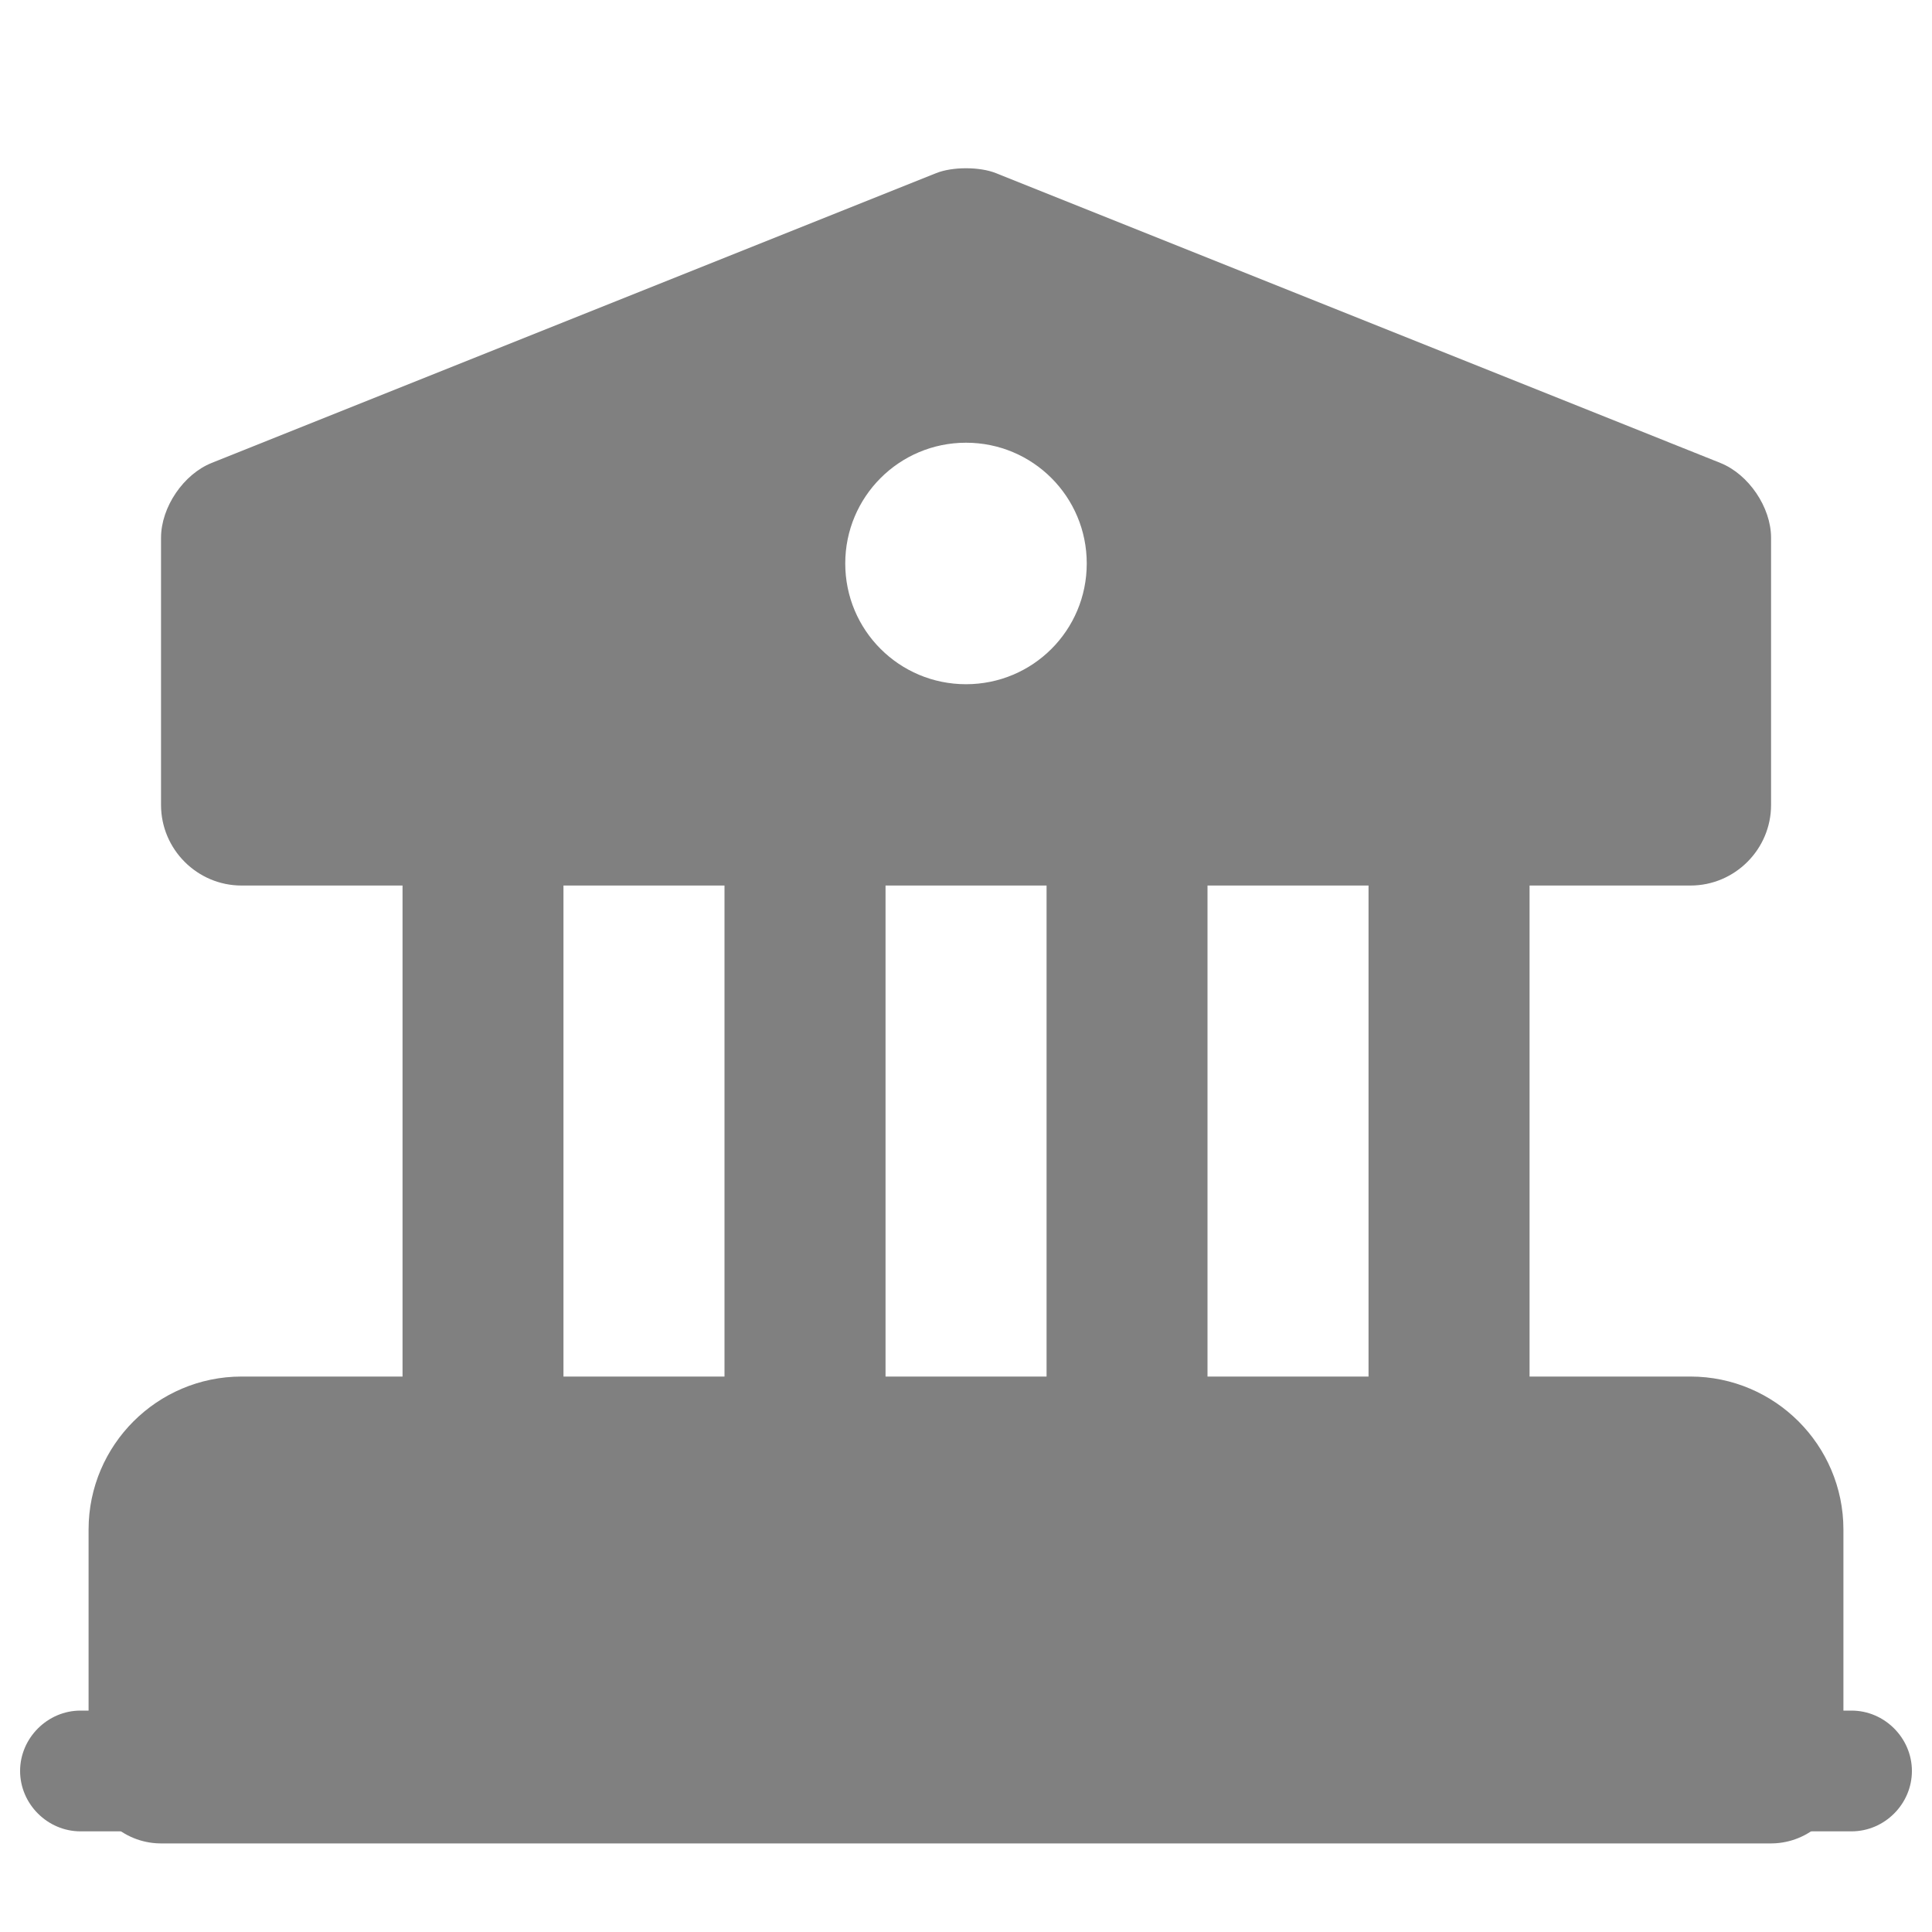 <svg width="20" height="20" viewBox="0 0 20 20" fill="none" xmlns="http://www.w3.org/2000/svg">
    <path d="M18.333 15.833V18.333H1.667V15.833C1.667 15.375 2.042 15 2.5 15H17.5C17.958 15 18.333 15.375 18.333 15.833Z" fill="#808080" stroke="#808080" stroke-width="1.5" stroke-miterlimit="10" stroke-linecap="round" stroke-linejoin="round"/>
    <path d="M5.833 9.167H4.167V15H5.833V9.167ZM9.167 9.167H7.5V15H9.167V9.167ZM12.5 9.167H10.834V15H12.5V9.167ZM15.834 9.167H14.167V15H15.834V9.167ZM19.167 18.958H0.833C0.492 18.958 0.208 18.675 0.208 18.333C0.208 17.992 0.492 17.708 0.833 17.708H19.167C19.509 17.708 19.792 17.992 19.792 18.333C19.792 18.675 19.509 18.958 19.167 18.958ZM17.808 4.792L10.309 1.792C10.142 1.725 9.858 1.725 9.692 1.792L2.192 4.792C1.9 4.908 1.667 5.25 1.667 5.567V8.333C1.667 8.792 2.042 9.167 2.5 9.167H17.5C17.959 9.167 18.334 8.792 18.334 8.333V5.567C18.334 5.25 18.1 4.908 17.808 4.792ZM10 7.083C9.309 7.083 8.75 6.525 8.75 5.833C8.75 5.142 9.309 4.583 10 4.583C10.692 4.583 11.25 5.142 11.25 5.833C11.25 6.525 10.692 7.083 10 7.083Z" fill="#808080"/>
</svg>
